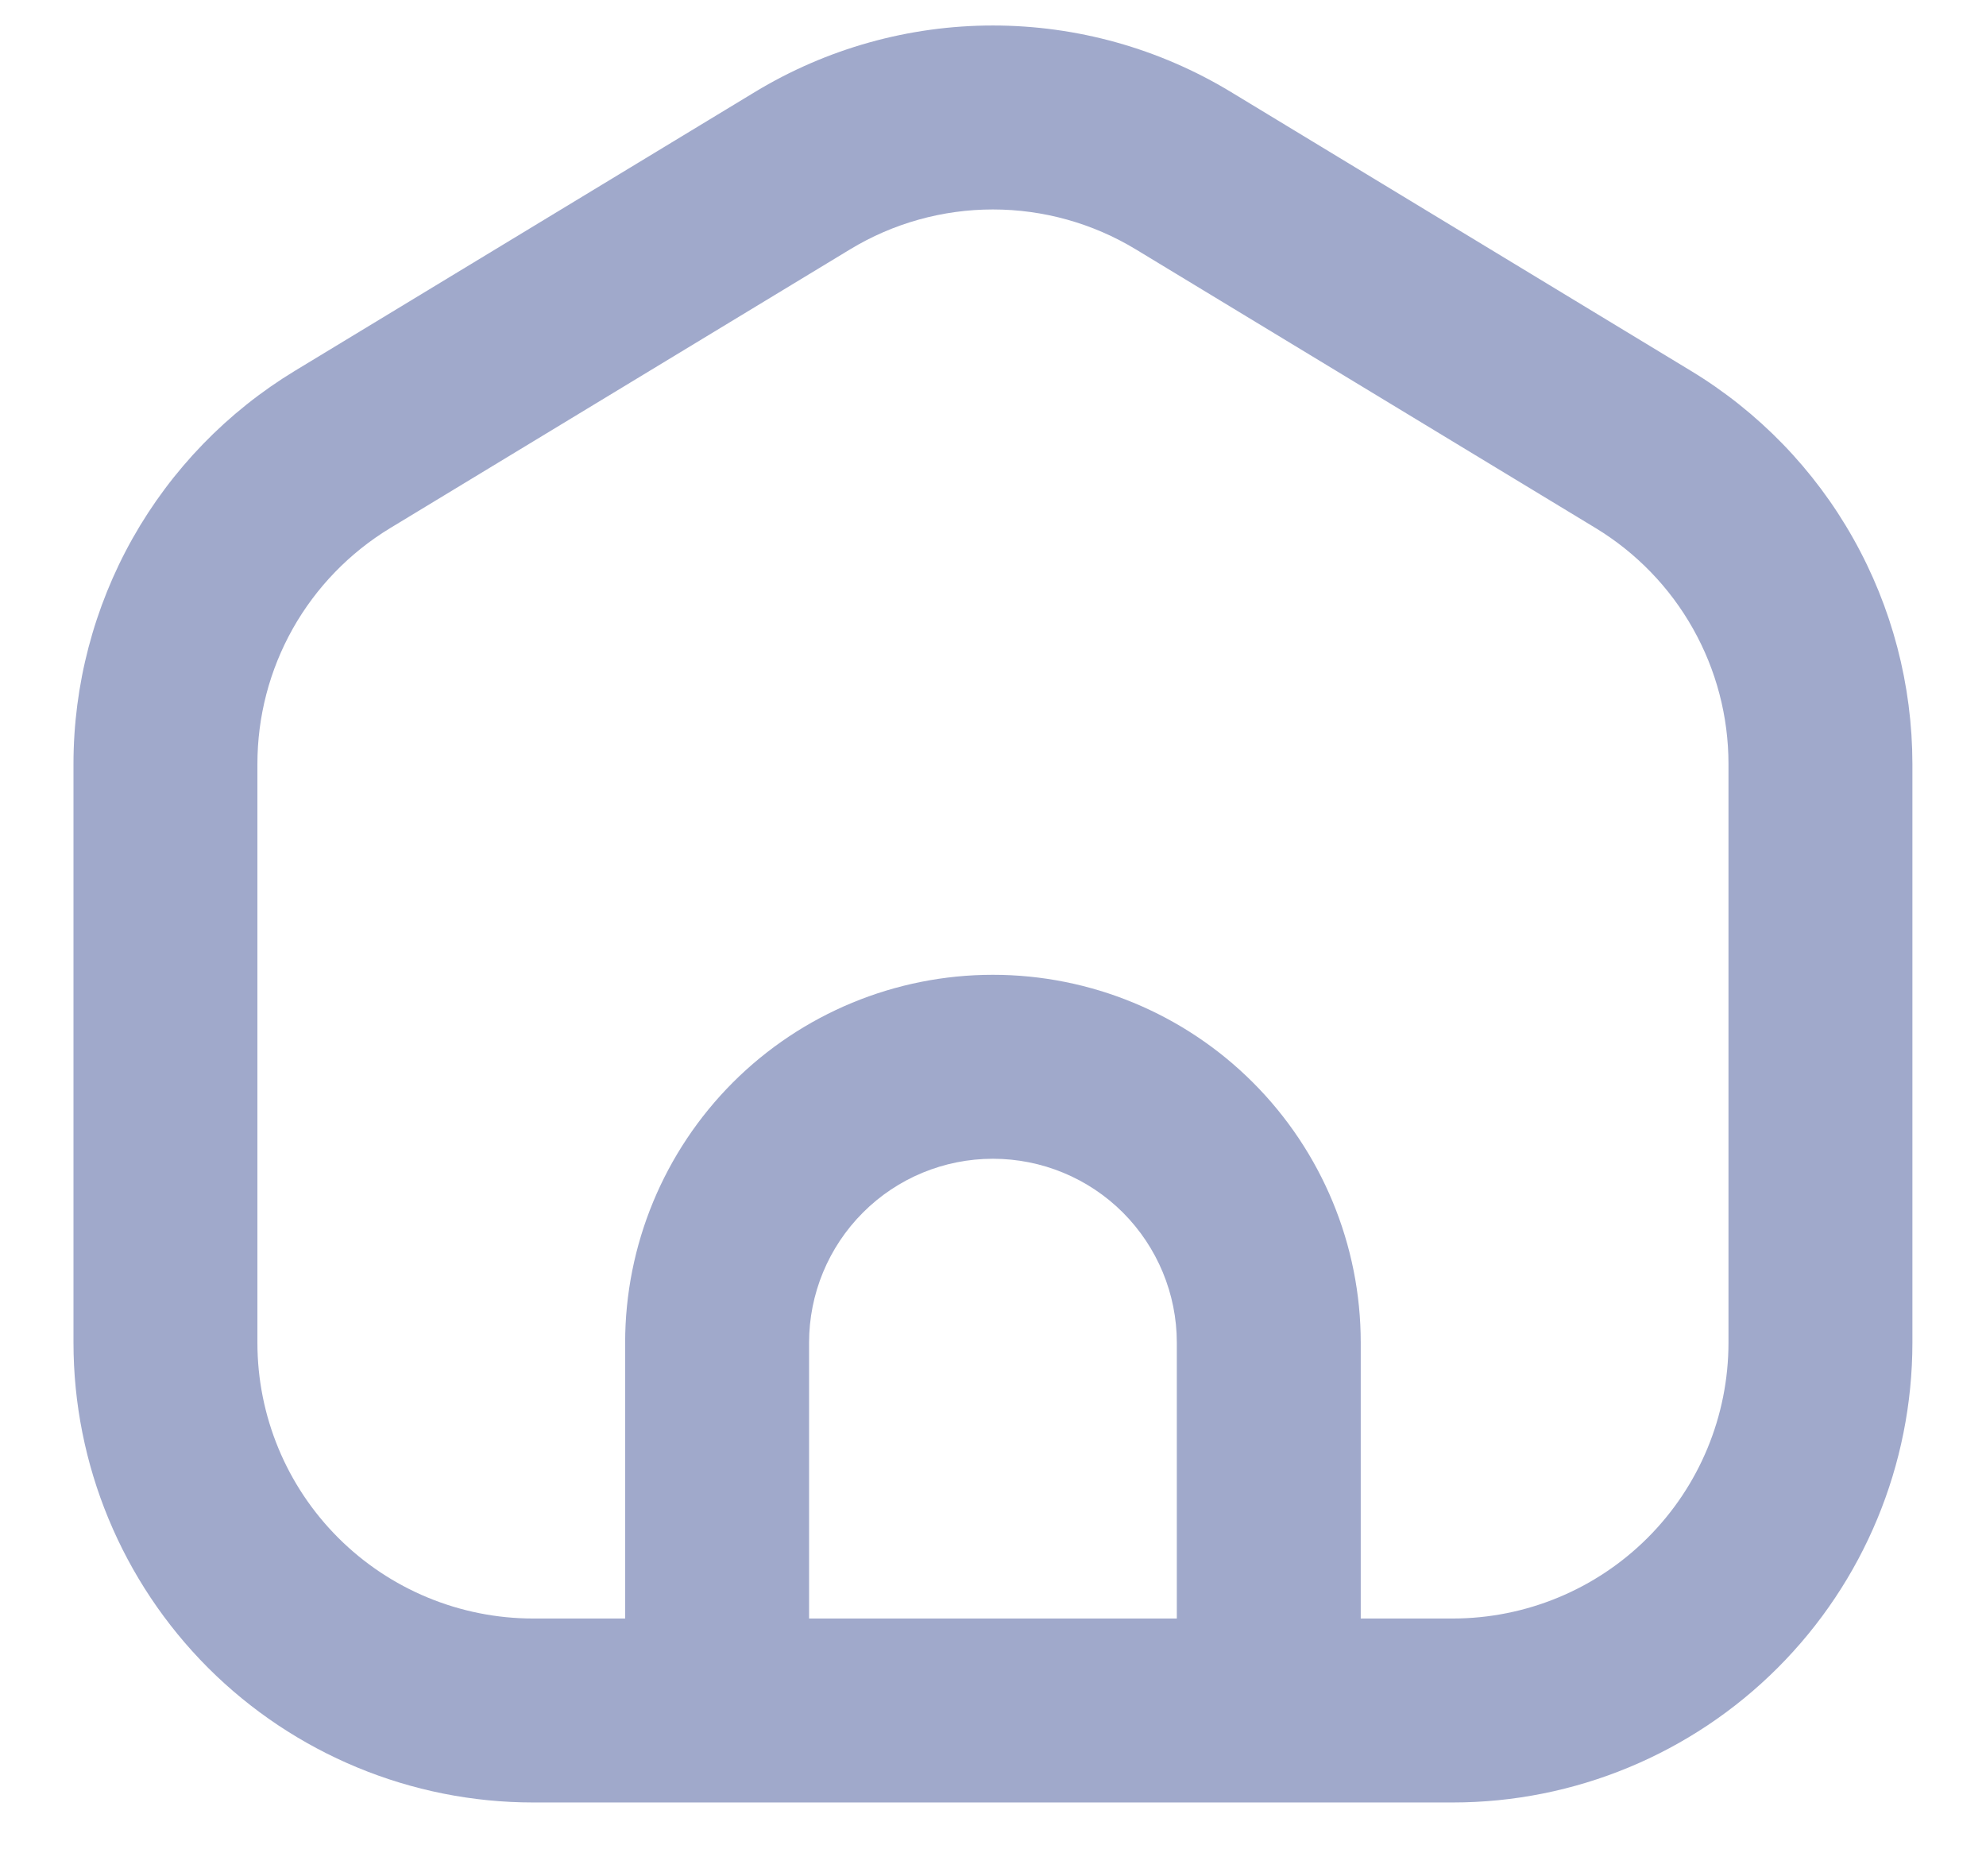 <svg width="18" height="17" viewBox="0 0 18 17" fill="none" xmlns="http://www.w3.org/2000/svg">
<path fill-rule="evenodd" clip-rule="evenodd" d="M8.999 0.231C8.238 0.231 7.491 0.44 6.84 0.835L2.673 3.36C2.061 3.731 1.554 4.254 1.202 4.878C0.851 5.502 0.666 6.207 0.666 6.923V12.166C0.666 13.272 1.105 14.331 1.886 15.113C2.668 15.894 3.728 16.333 4.833 16.333H13.166C14.271 16.333 15.331 15.894 16.112 15.113C16.894 14.331 17.333 13.272 17.333 12.166V6.922C17.332 6.206 17.148 5.502 16.796 4.878C16.445 4.254 15.938 3.731 15.325 3.36L11.159 0.835C10.508 0.44 9.761 0.231 8.999 0.231ZM7.704 2.26C8.094 2.023 8.543 1.898 8.999 1.898C9.456 1.898 9.904 2.023 10.295 2.26L14.462 4.785C14.829 5.008 15.133 5.321 15.344 5.696C15.555 6.07 15.666 6.493 15.666 6.922V12.166C15.666 12.83 15.403 13.465 14.934 13.934C14.465 14.403 13.829 14.666 13.166 14.666H12.333V12.166C12.333 11.283 11.982 10.435 11.356 9.809C10.731 9.184 9.883 8.833 8.999 8.833C8.115 8.833 7.267 9.184 6.642 9.809C6.017 10.435 5.666 11.283 5.666 12.166V14.666H4.833C4.17 14.666 3.534 14.403 3.065 13.934C2.596 13.465 2.333 12.83 2.333 12.166V6.923C2.333 6.493 2.443 6.071 2.654 5.696C2.865 5.322 3.169 5.008 3.537 4.785L7.704 2.26ZM10.178 10.988C10.49 11.301 10.666 11.725 10.666 12.166V14.666H7.333V12.166C7.333 11.725 7.508 11.301 7.821 10.988C8.133 10.675 8.557 10.5 8.999 10.5C9.441 10.5 9.865 10.675 10.178 10.988Z" fill="#A0A9CB"/>
</svg>
